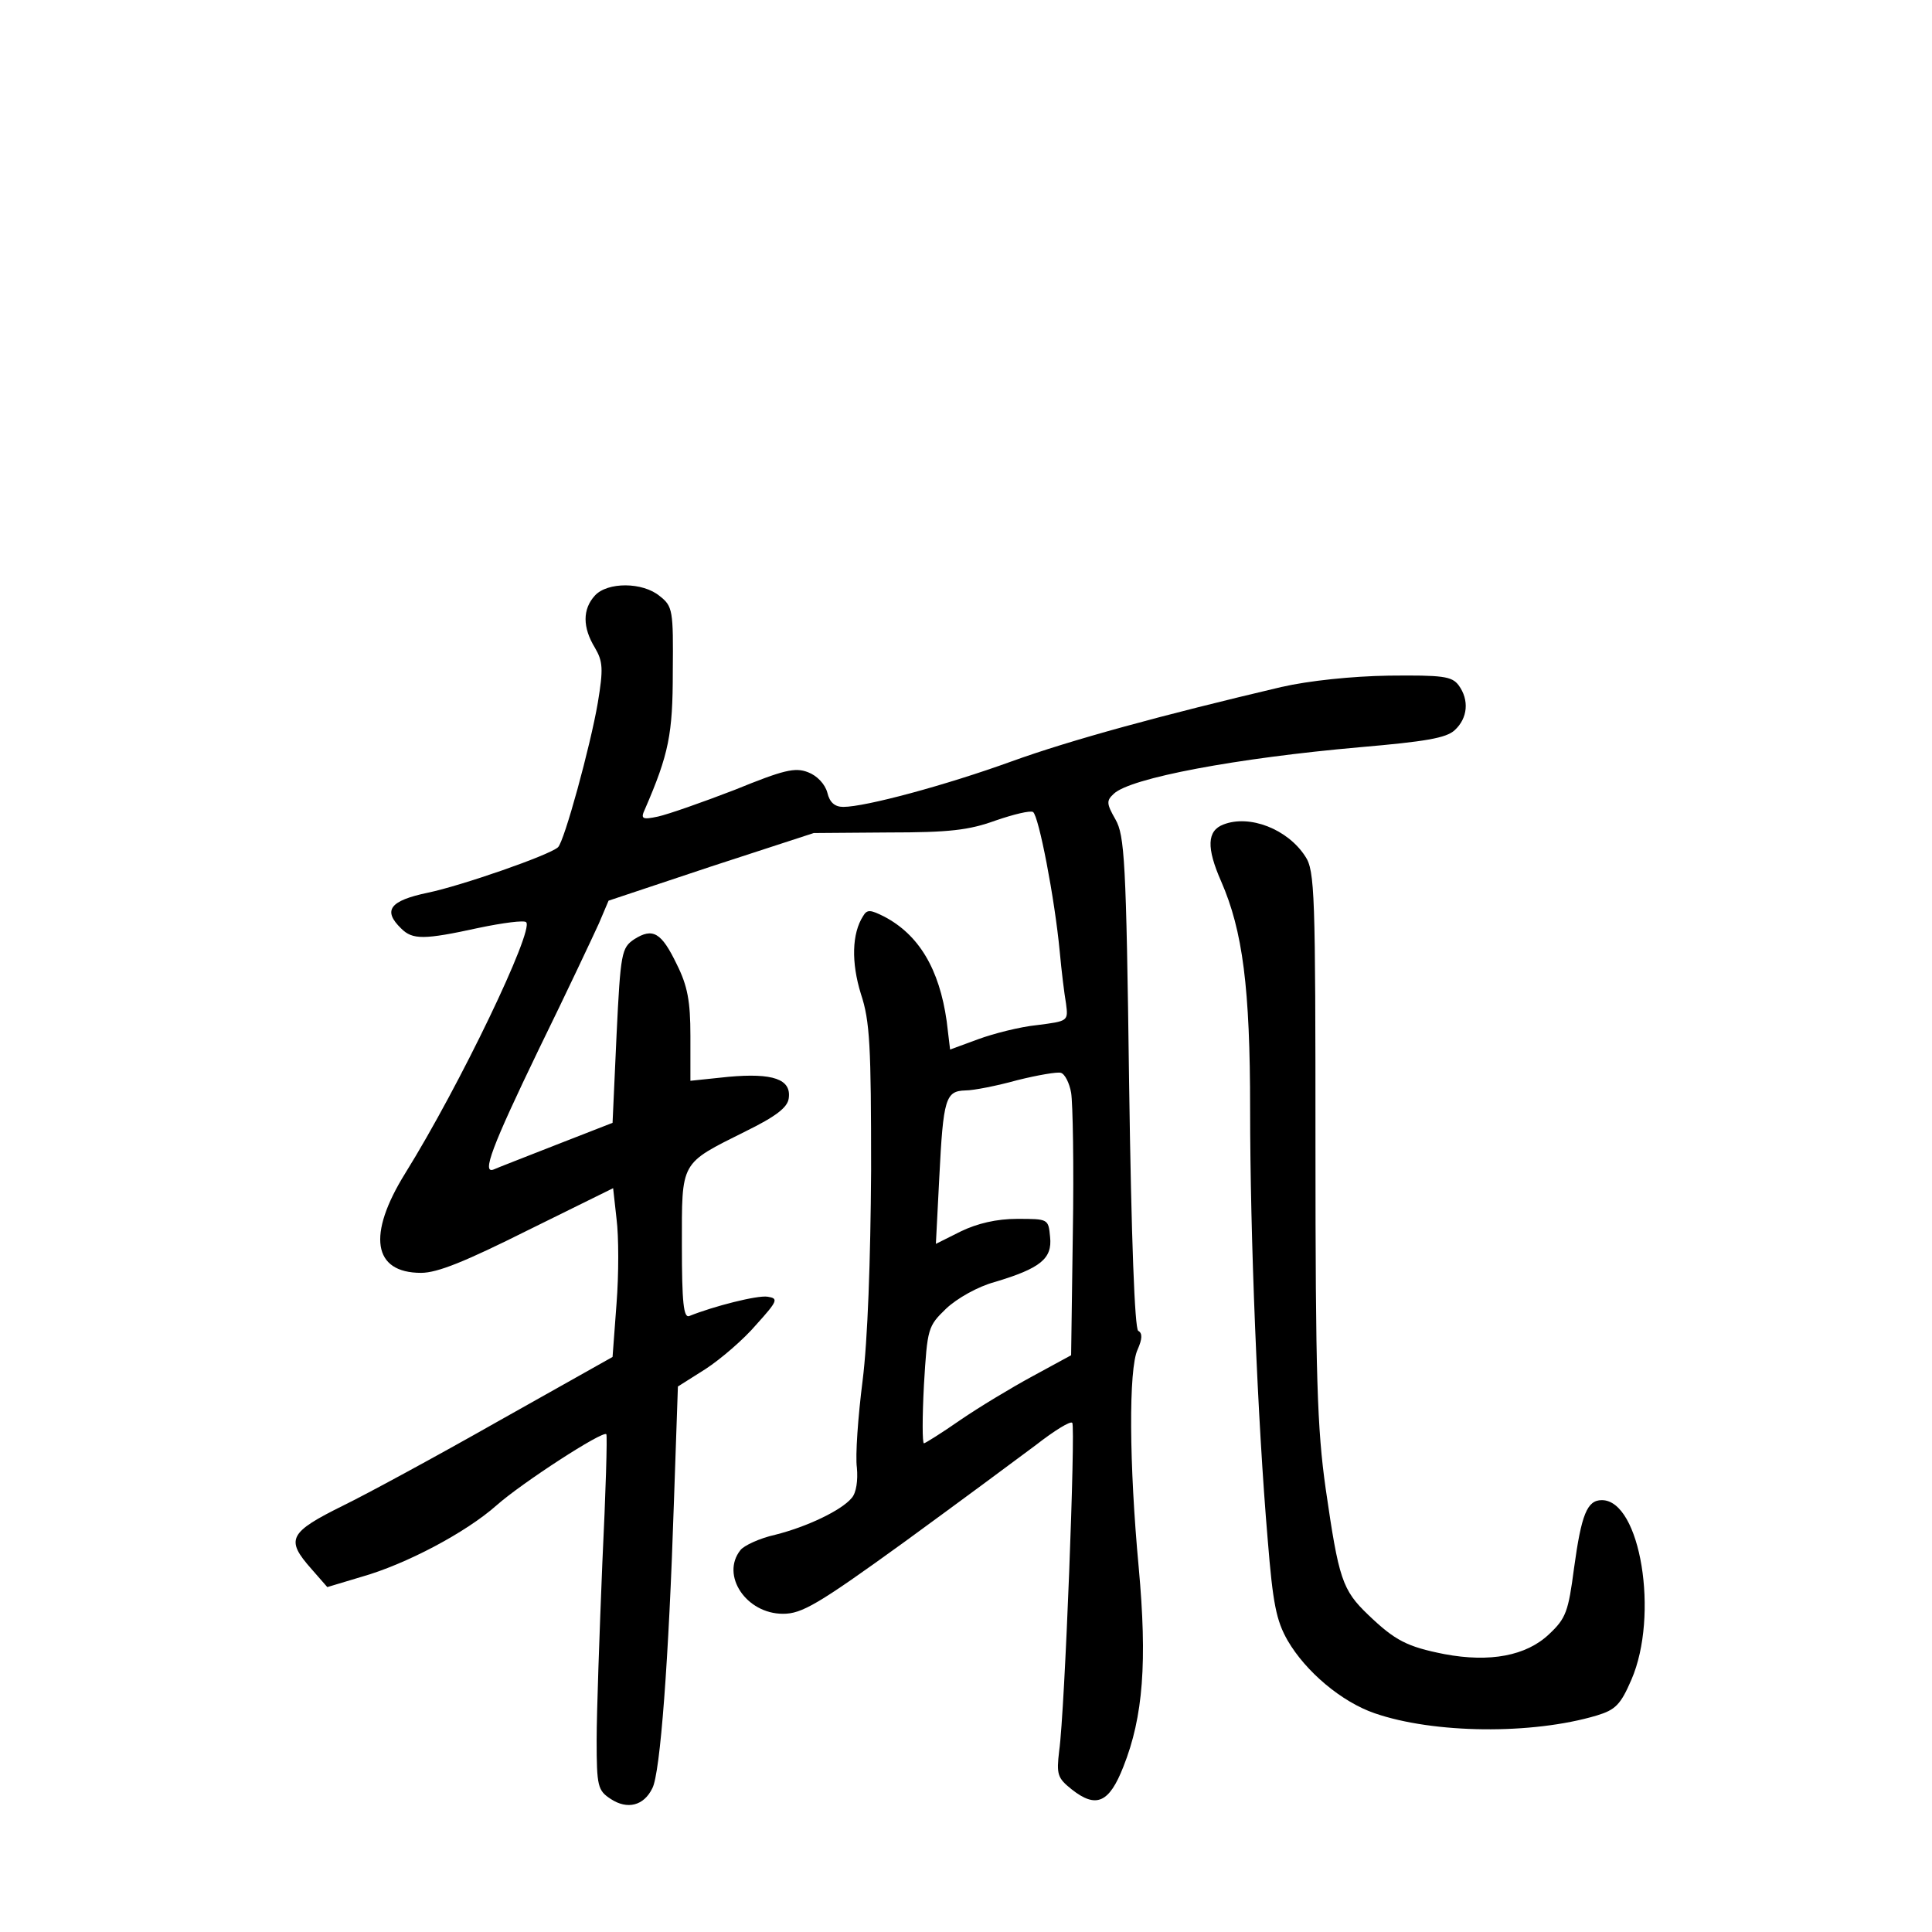 <?xml version="1.0" standalone="no"?>
<!DOCTYPE svg PUBLIC "-//W3C//DTD SVG 20010904//EN"
 "http://www.w3.org/TR/2001/REC-SVG-20010904/DTD/svg10.dtd">
<svg version="1.0" xmlns="http://www.w3.org/2000/svg"
 width="340pt" height="340pt" viewBox="0 0 340 340"
 preserveAspectRatio="xMidYMid meet">
<g transform="translate(0,340) scale(0.1,-0.1)"
fill="#000000" stroke="none">
<path d="M1047 2352 c-22 -24 -22 -56 0 -92 14 -24 15 -37 5 -97 -13 -76 -59
-244 -70 -254 -15 -14 -171 -68 -229 -80 -67 -14 -80 -31 -47 -63 20 -20 40
-20 136 1 43 9 81 14 84 10 14 -14 -116 -286 -213 -442 -67 -108 -57 -175 28
-175 29 0 78 20 188 75 l150 74 6 -54 c4 -31 4 -98 0 -149 l-7 -94 -201 -113
c-111 -63 -233 -129 -272 -148 -97 -48 -103 -60 -57 -112 l28 -32 60 18 c78
22 184 78 238 126 44 39 187 132 193 125 2 -1 -1 -104 -7 -227 -5 -123 -10
-263 -10 -311 0 -82 2 -89 25 -104 29 -19 58 -12 73 19 14 26 29 227 38 504
l7 203 49 31 c26 17 67 52 89 78 38 42 39 46 20 49 -18 3 -96 -17 -138 -34
-10 -4 -13 24 -13 124 0 150 -4 143 112 201 53 26 74 42 76 58 5 34 -28 45
-106 38 l-67 -7 0 79 c0 61 -5 88 -24 126 -27 56 -42 65 -75 44 -22 -15 -24
-23 -31 -169 l-7 -154 -100 -39 c-56 -22 -105 -41 -109 -43 -22 -9 -3 41 79
211 49 100 96 200 106 222 l17 40 180 60 181 59 131 1 c108 0 142 4 189 21 32
11 61 18 66 15 10 -7 38 -151 47 -246 3 -33 8 -74 11 -91 4 -31 4 -31 -51 -38
-30 -3 -77 -15 -104 -25 l-49 -18 -6 50 c-13 92 -49 152 -110 184 -24 12 -30
13 -37 1 -20 -31 -21 -82 -4 -137 16 -48 18 -92 18 -311 -1 -158 -6 -299 -15
-370 -8 -63 -13 -132 -10 -153 2 -22 -1 -44 -9 -53 -18 -22 -79 -51 -135 -65
-27 -6 -55 -19 -61 -27 -35 -44 10 -112 75 -112 33 0 61 16 213 126 96 70 200
147 232 171 32 25 61 43 64 39 6 -6 -13 -507 -23 -577 -5 -42 -3 -48 22 -68
43 -34 66 -24 91 40 35 88 42 185 27 350 -17 182 -18 350 -2 384 8 18 9 29 1
33 -6 5 -12 156 -16 438 -5 390 -8 434 -24 462 -16 28 -16 33 -3 45 29 28 217
63 433 82 115 10 152 16 167 30 23 21 26 53 7 79 -12 16 -28 18 -123 17 -65
-1 -141 -9 -189 -20 -208 -49 -370 -93 -475 -131 -116 -42 -257 -80 -296 -80
-15 0 -24 8 -28 25 -4 15 -18 30 -34 36 -23 9 -43 4 -129 -31 -57 -22 -117
-43 -135 -47 -28 -6 -31 -4 -23 13 42 97 49 132 49 242 1 108 0 115 -23 133
-30 25 -92 25 -114 1z m838 -875 c3 -18 5 -129 3 -247 l-3 -215 -68 -37 c-37
-20 -95 -55 -127 -77 -33 -23 -62 -41 -64 -41 -3 0 -3 46 0 103 6 100 7 103
39 134 19 18 56 39 86 47 80 24 101 41 97 79 -3 32 -3 32 -58 32 -36 0 -70 -8
-99 -22 l-44 -22 6 117 c7 139 11 152 46 153 14 0 55 8 91 18 36 9 71 15 77
13 7 -2 15 -18 18 -35z"/>
<path d="M2153 1949 c-29 -11 -30 -41 -4 -100 38 -87 51 -187 51 -401 0 -222
13 -547 31 -758 9 -112 15 -142 35 -177 32 -55 95 -108 153 -128 104 -36 277
-38 391 -4 33 10 42 19 61 63 49 113 16 316 -52 316 -26 0 -36 -25 -49 -120
-10 -76 -14 -88 -44 -116 -40 -38 -104 -50 -184 -35 -66 13 -87 24 -134 69
-46 44 -52 63 -75 222 -15 106 -18 197 -18 605 0 442 -1 483 -18 508 -31 48
-98 74 -144 56z"/>
</g>
</svg>
